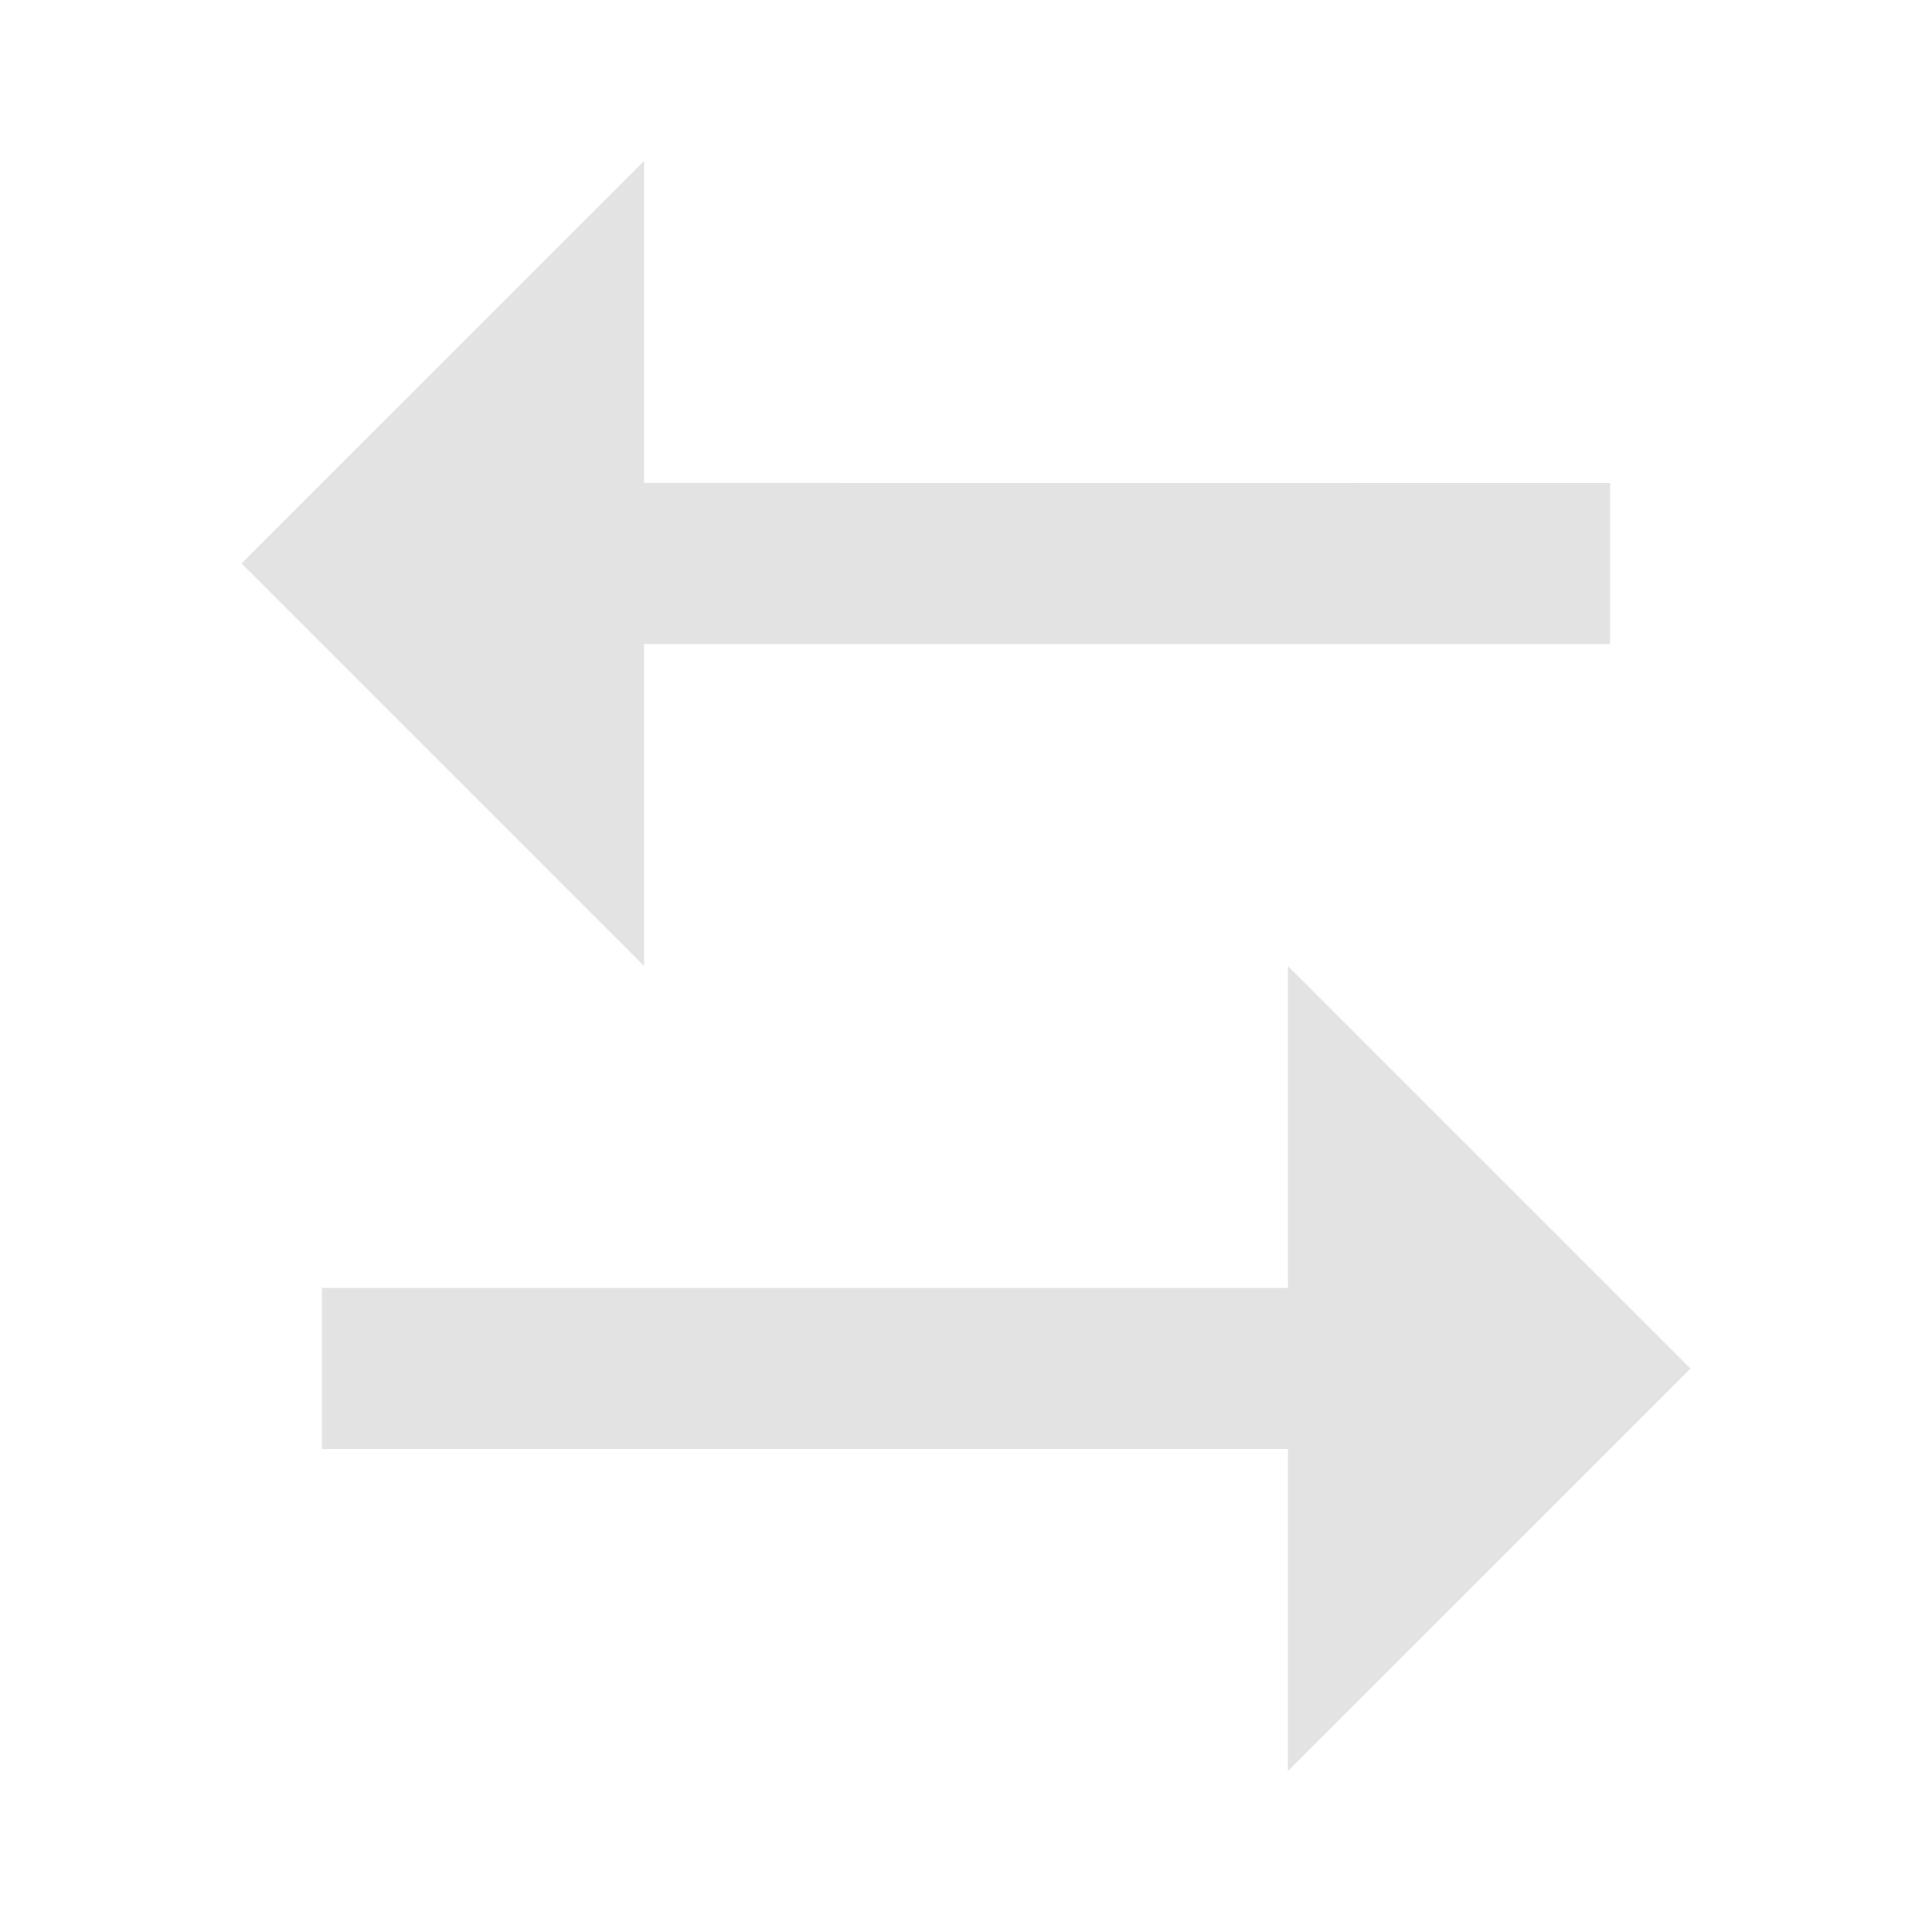 <svg width="20" height="20" viewBox="0 0 20 20" fill="none" xmlns="http://www.w3.org/2000/svg">
<path d="M13.333 13.333V10L17.5 14.167L13.333 18.333V15H3.333V13.333H13.333ZM6.667 1.667V4.999L16.667 5V6.667H6.667V10L2.5 5.833L6.667 1.667Z" fill="#E3E3E3"/>
</svg>
